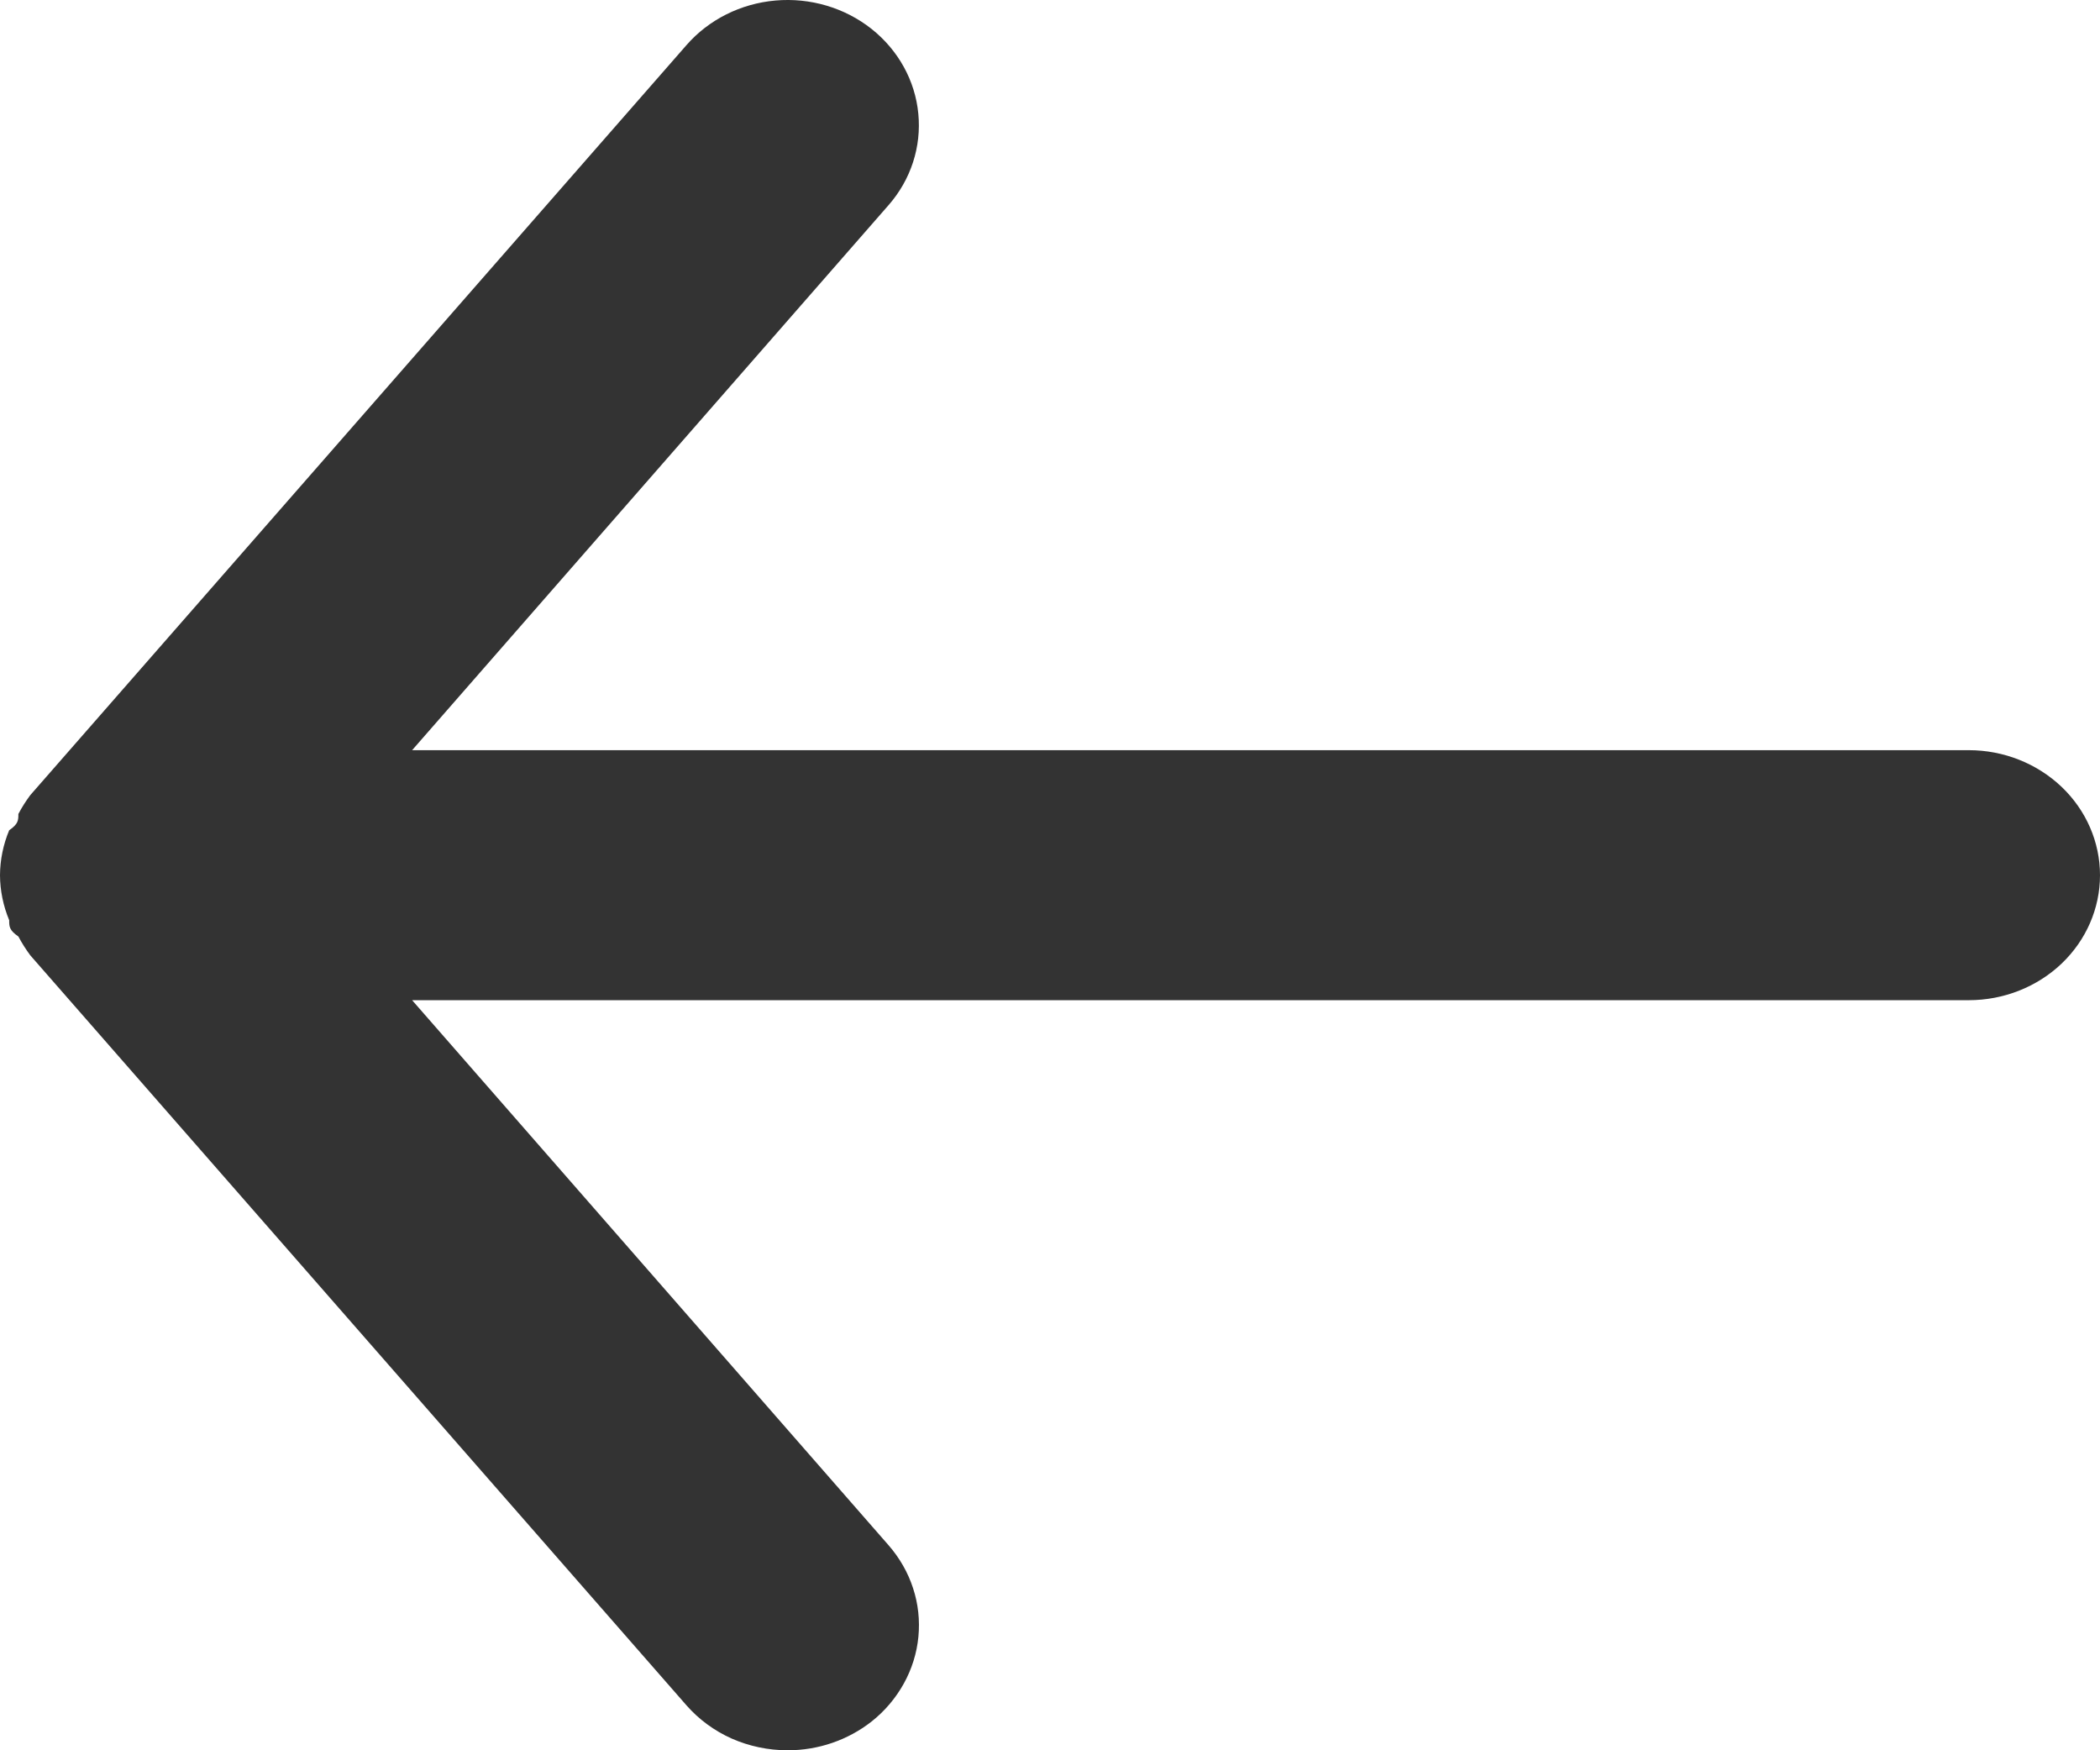 <svg width="24" height="20" viewBox="0 0 24 20" fill="none" xmlns="http://www.w3.org/2000/svg">
<g id="Group 11">
<path id="Vector" d="M22.5 8.572H4.71L10.155 2.344C10.41 2.053 10.532 1.677 10.495 1.299C10.459 0.921 10.266 0.573 9.96 0.33C9.654 0.088 9.259 -0.029 8.862 0.006C8.465 0.041 8.1 0.224 7.845 0.516L0.345 9.087C0.295 9.155 0.249 9.226 0.21 9.301C0.21 9.372 0.21 9.415 0.105 9.487C0.037 9.65 0.001 9.825 0 10.001C0.001 10.177 0.037 10.351 0.105 10.515C0.105 10.587 0.105 10.629 0.21 10.701C0.249 10.775 0.295 10.847 0.345 10.915L7.845 19.486C7.986 19.647 8.163 19.777 8.362 19.866C8.562 19.954 8.78 20 9 20C9.35 20.001 9.69 19.884 9.96 19.672C10.112 19.552 10.237 19.404 10.329 19.238C10.421 19.072 10.478 18.89 10.496 18.703C10.514 18.516 10.494 18.327 10.435 18.148C10.377 17.968 10.281 17.802 10.155 17.657L4.71 11.429H22.5C22.898 11.429 23.279 11.279 23.561 11.011C23.842 10.743 24 10.38 24 10.001C24 9.622 23.842 9.259 23.561 8.991C23.279 8.723 22.898 8.572 22.5 8.572Z" fill="black" fill-opacity="0.8"/>
</g>
</svg>

